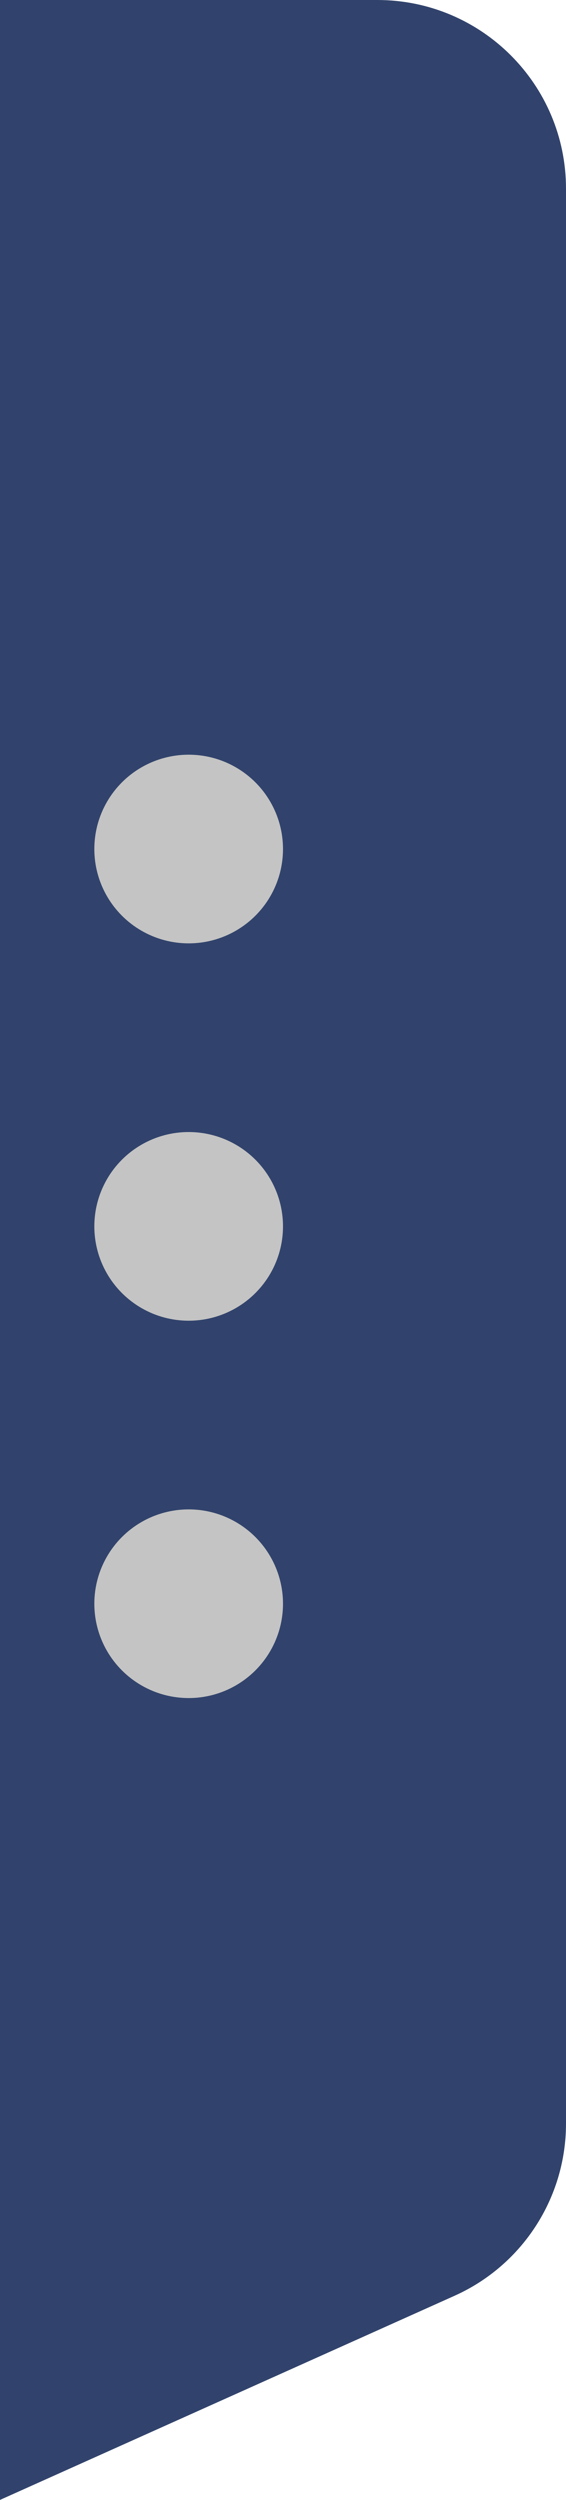 <svg width="12" height="53" viewBox="0 0 12 53" fill="none" xmlns="http://www.w3.org/2000/svg">
<path d="M0 0H8C10.209 0 12 1.791 12 4V45.022C12 46.597 11.076 48.025 9.639 48.671L0 53V0Z" fill="#31436C"/>
<circle cx="4" cy="18" r="2" fill="#C4C4C4"/>
<circle cx="4" cy="26" r="2" fill="#C4C4C4"/>
<circle cx="4" cy="34" r="2" fill="#C4C4C4"/>
</svg>
